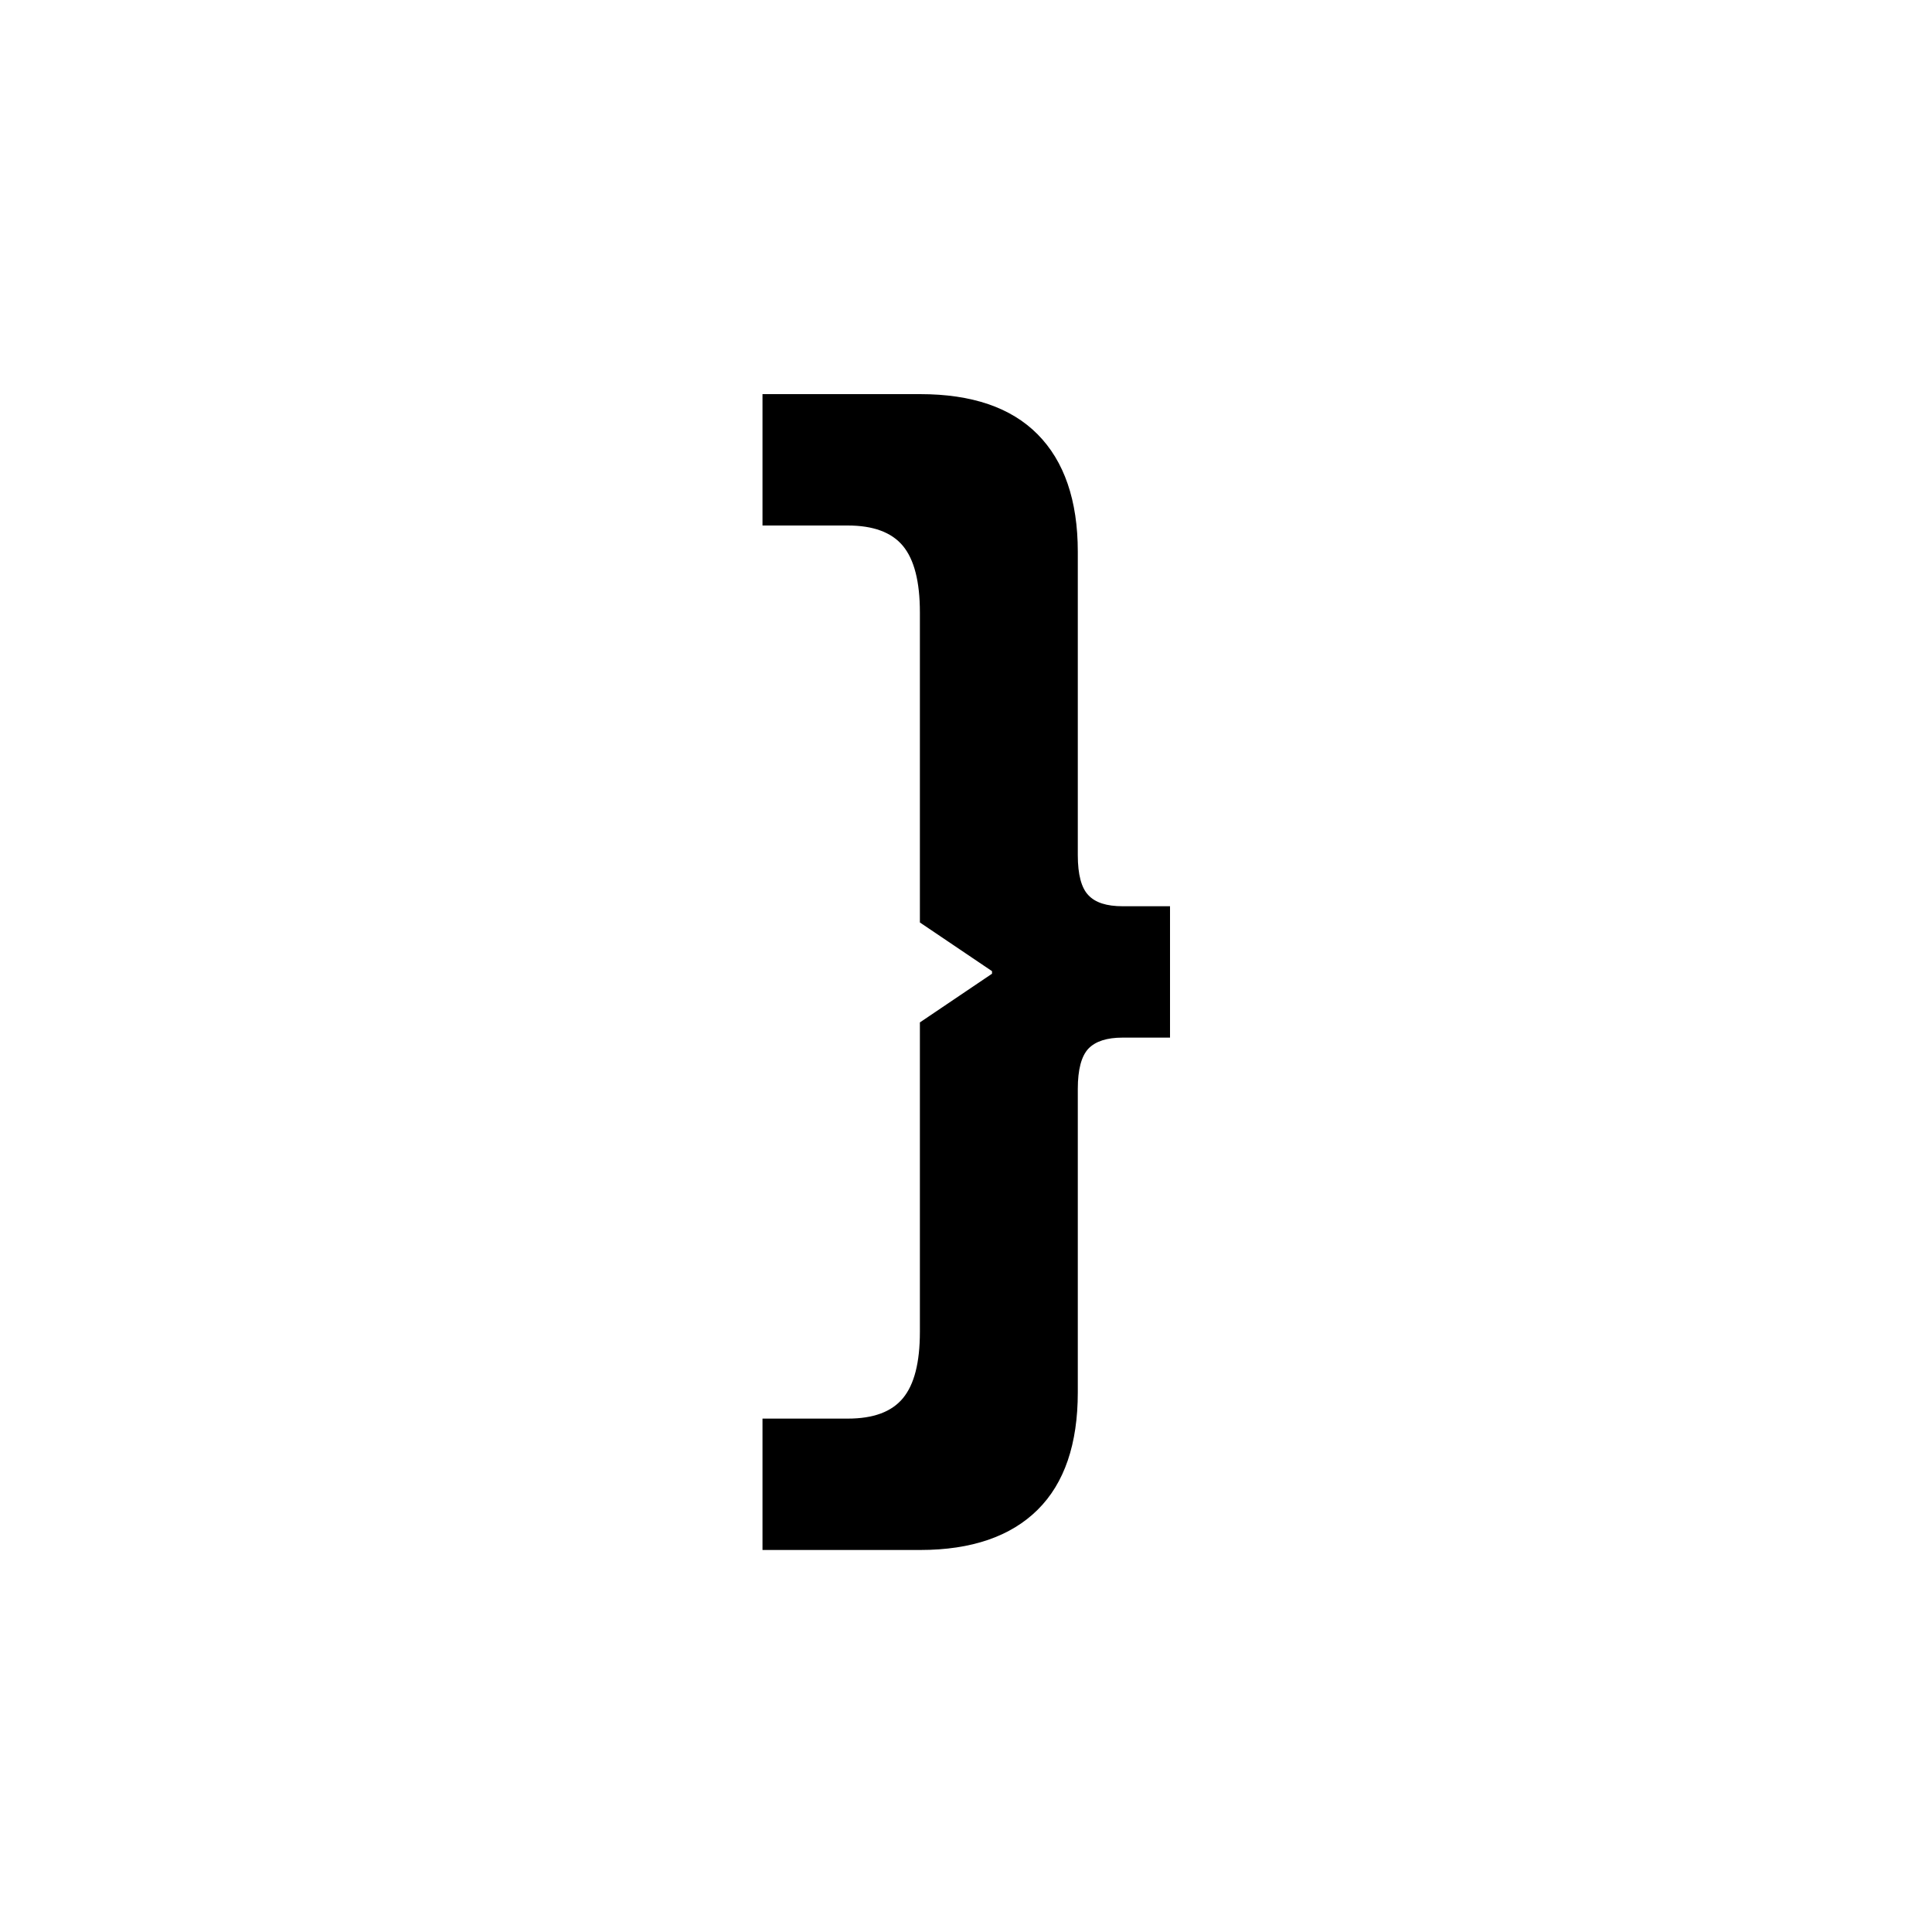 <?xml version="1.0" encoding="UTF-8"?><svg id="Layer_2" xmlns="http://www.w3.org/2000/svg" viewBox="0 0 75 75"><defs><style>.cls-1{fill:none;}</style></defs><g id="Layer_1-2"><path d="m35.71,39.69l2.8-1.89v-.1l-2.8-1.89v-12.04c0-1.19-.22-2.05-.66-2.58-.44-.53-1.16-.79-2.14-.79h-3.31v-5.1h6.12c2.01,0,3.53.52,4.56,1.56s1.56,2.56,1.56,4.56v11.78c0,.75.14,1.27.41,1.55.27.29.71.43,1.33.43h1.84v5.1h-1.84c-.61,0-1.05.14-1.33.43-.27.29-.41.81-.41,1.56v11.78c0,2.01-.52,3.53-1.56,4.56s-2.56,1.56-4.56,1.56h-6.12v-5.1h3.31c.99,0,1.7-.26,2.14-.79.44-.53.66-1.38.66-2.58v-12.04Z"/><rect class="cls-1" width="75" height="75"/></g></svg>